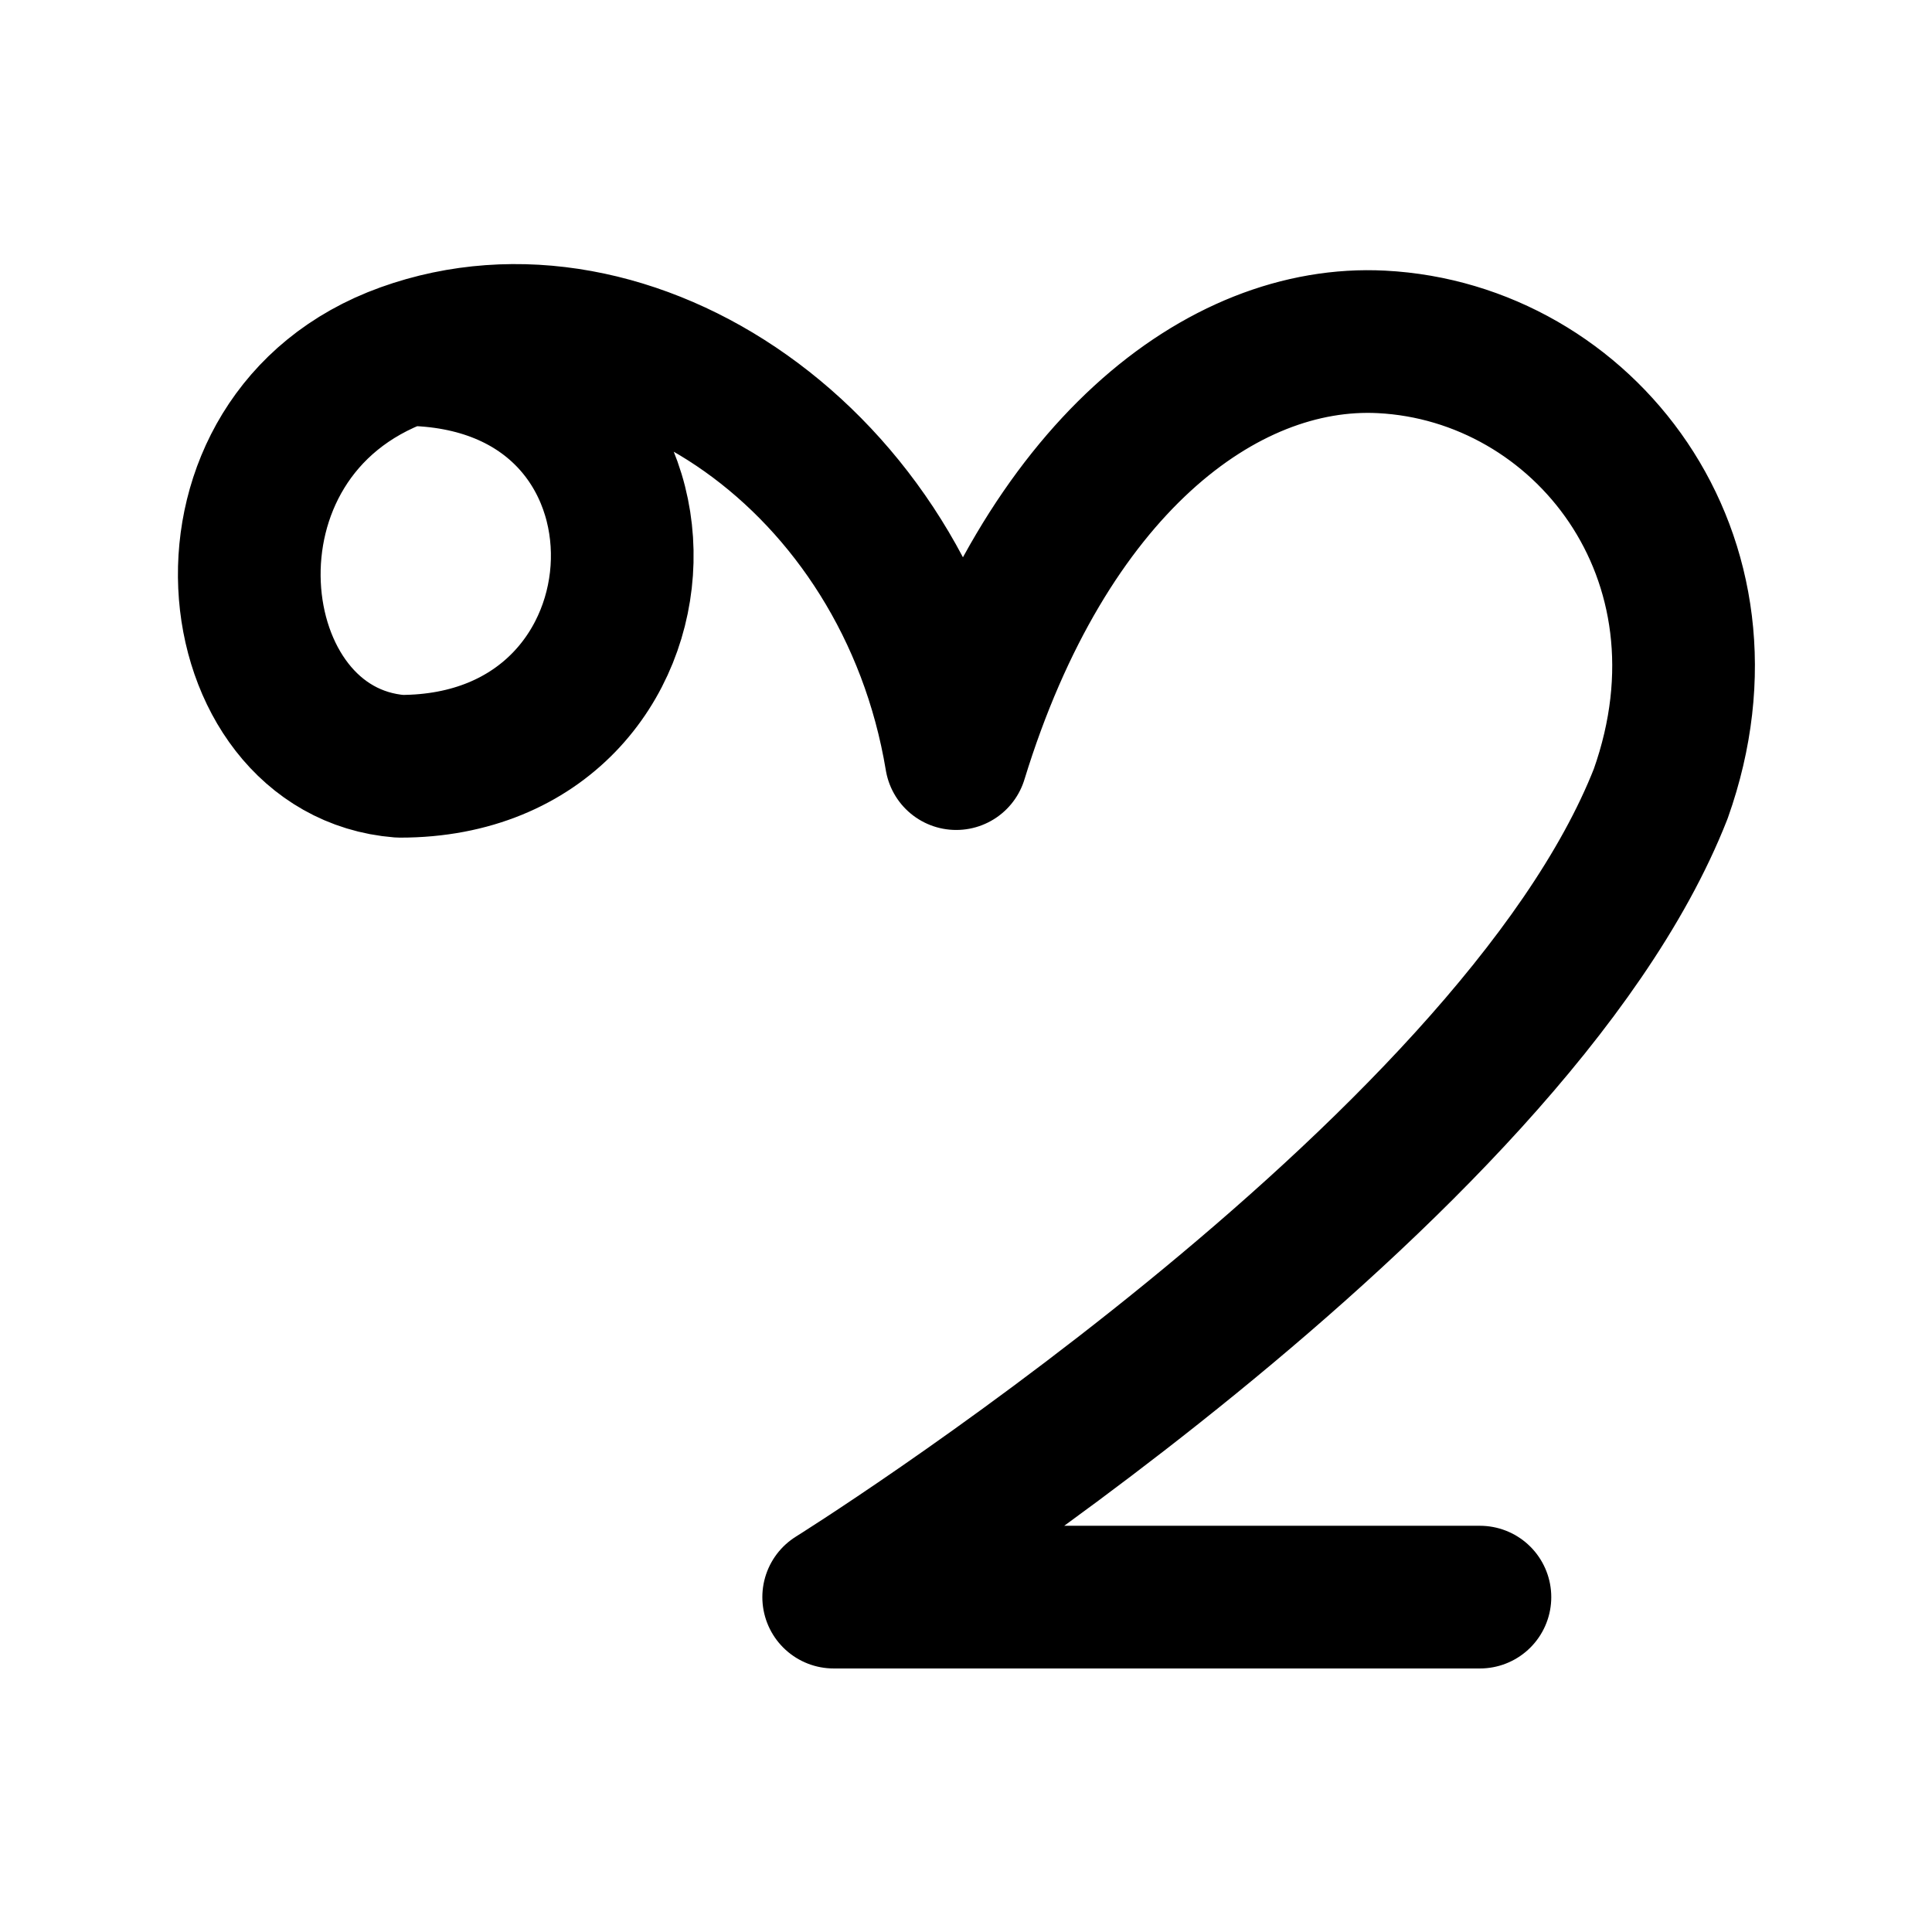 <?xml version="1.0" encoding="UTF-8" standalone="no"?>
<!-- Created with Inkscape (http://www.inkscape.org/) -->

<svg
   width="100"
   height="100"
   viewBox="0 0 26.458 26.458"
   version="1.1"
   id="svg24985"
   inkscape:version="1.2.2 (732a01da63, 2022-12-09, custom)"
   sodipodi:docname="tcy i.svg"
   xmlns:inkscape="http://www.inkscape.org/namespaces/inkscape"
   xmlns:sodipodi="http://sodipodi.sourceforge.net/DTD/sodipodi-0.dtd"
   xmlns="http://www.w3.org/2000/svg"
   xmlns:svg="http://www.w3.org/2000/svg">
  <sodipodi:namedview
     id="namedview24987"
     pagecolor="#ffffff"
     bordercolor="#000000"
     borderopacity="0.25"
     inkscape:showpageshadow="2"
     inkscape:pageopacity="0.0"
     inkscape:pagecheckerboard="0"
     inkscape:deskcolor="#d1d1d1"
     inkscape:document-units="mm"
     showgrid="false"
     inkscape:zoom="4.1020923"
     inkscape:cx="108.60311"
     inkscape:cy="50.82772"
     inkscape:window-width="1872"
     inkscape:window-height="1016"
     inkscape:window-x="0"
     inkscape:window-y="0"
     inkscape:window-maximized="1"
     inkscape:current-layer="layer1" />
  <defs
     id="defs24982" />
  <g
     inkscape:label="Layer 1"
     inkscape:groupmode="layer"
     id="layer1">
    <path
       style="fill:none;stroke:#000000;stroke-width:1.954;stroke-linecap:round;stroke-linejoin:round;stroke-dasharray:none"
       d="M 5.542,4.854 C 9.631,4.873 9.418,10.497 5.477,10.494 2.975,10.295 2.464,5.96 5.542,4.854 8.619,3.749 12.411,6.266 13.095,10.389 c 1.218,-3.968 3.636,-5.819 5.824,-5.707 2.756,0.141 4.981,2.931 3.824,6.188 -2.047,5.214 -11.326,11.002 -11.326,11.002 h 8.85"
       id="path3543"
       sodipodi:nodetypes="ccscsccc" />
  </g>
</svg>
